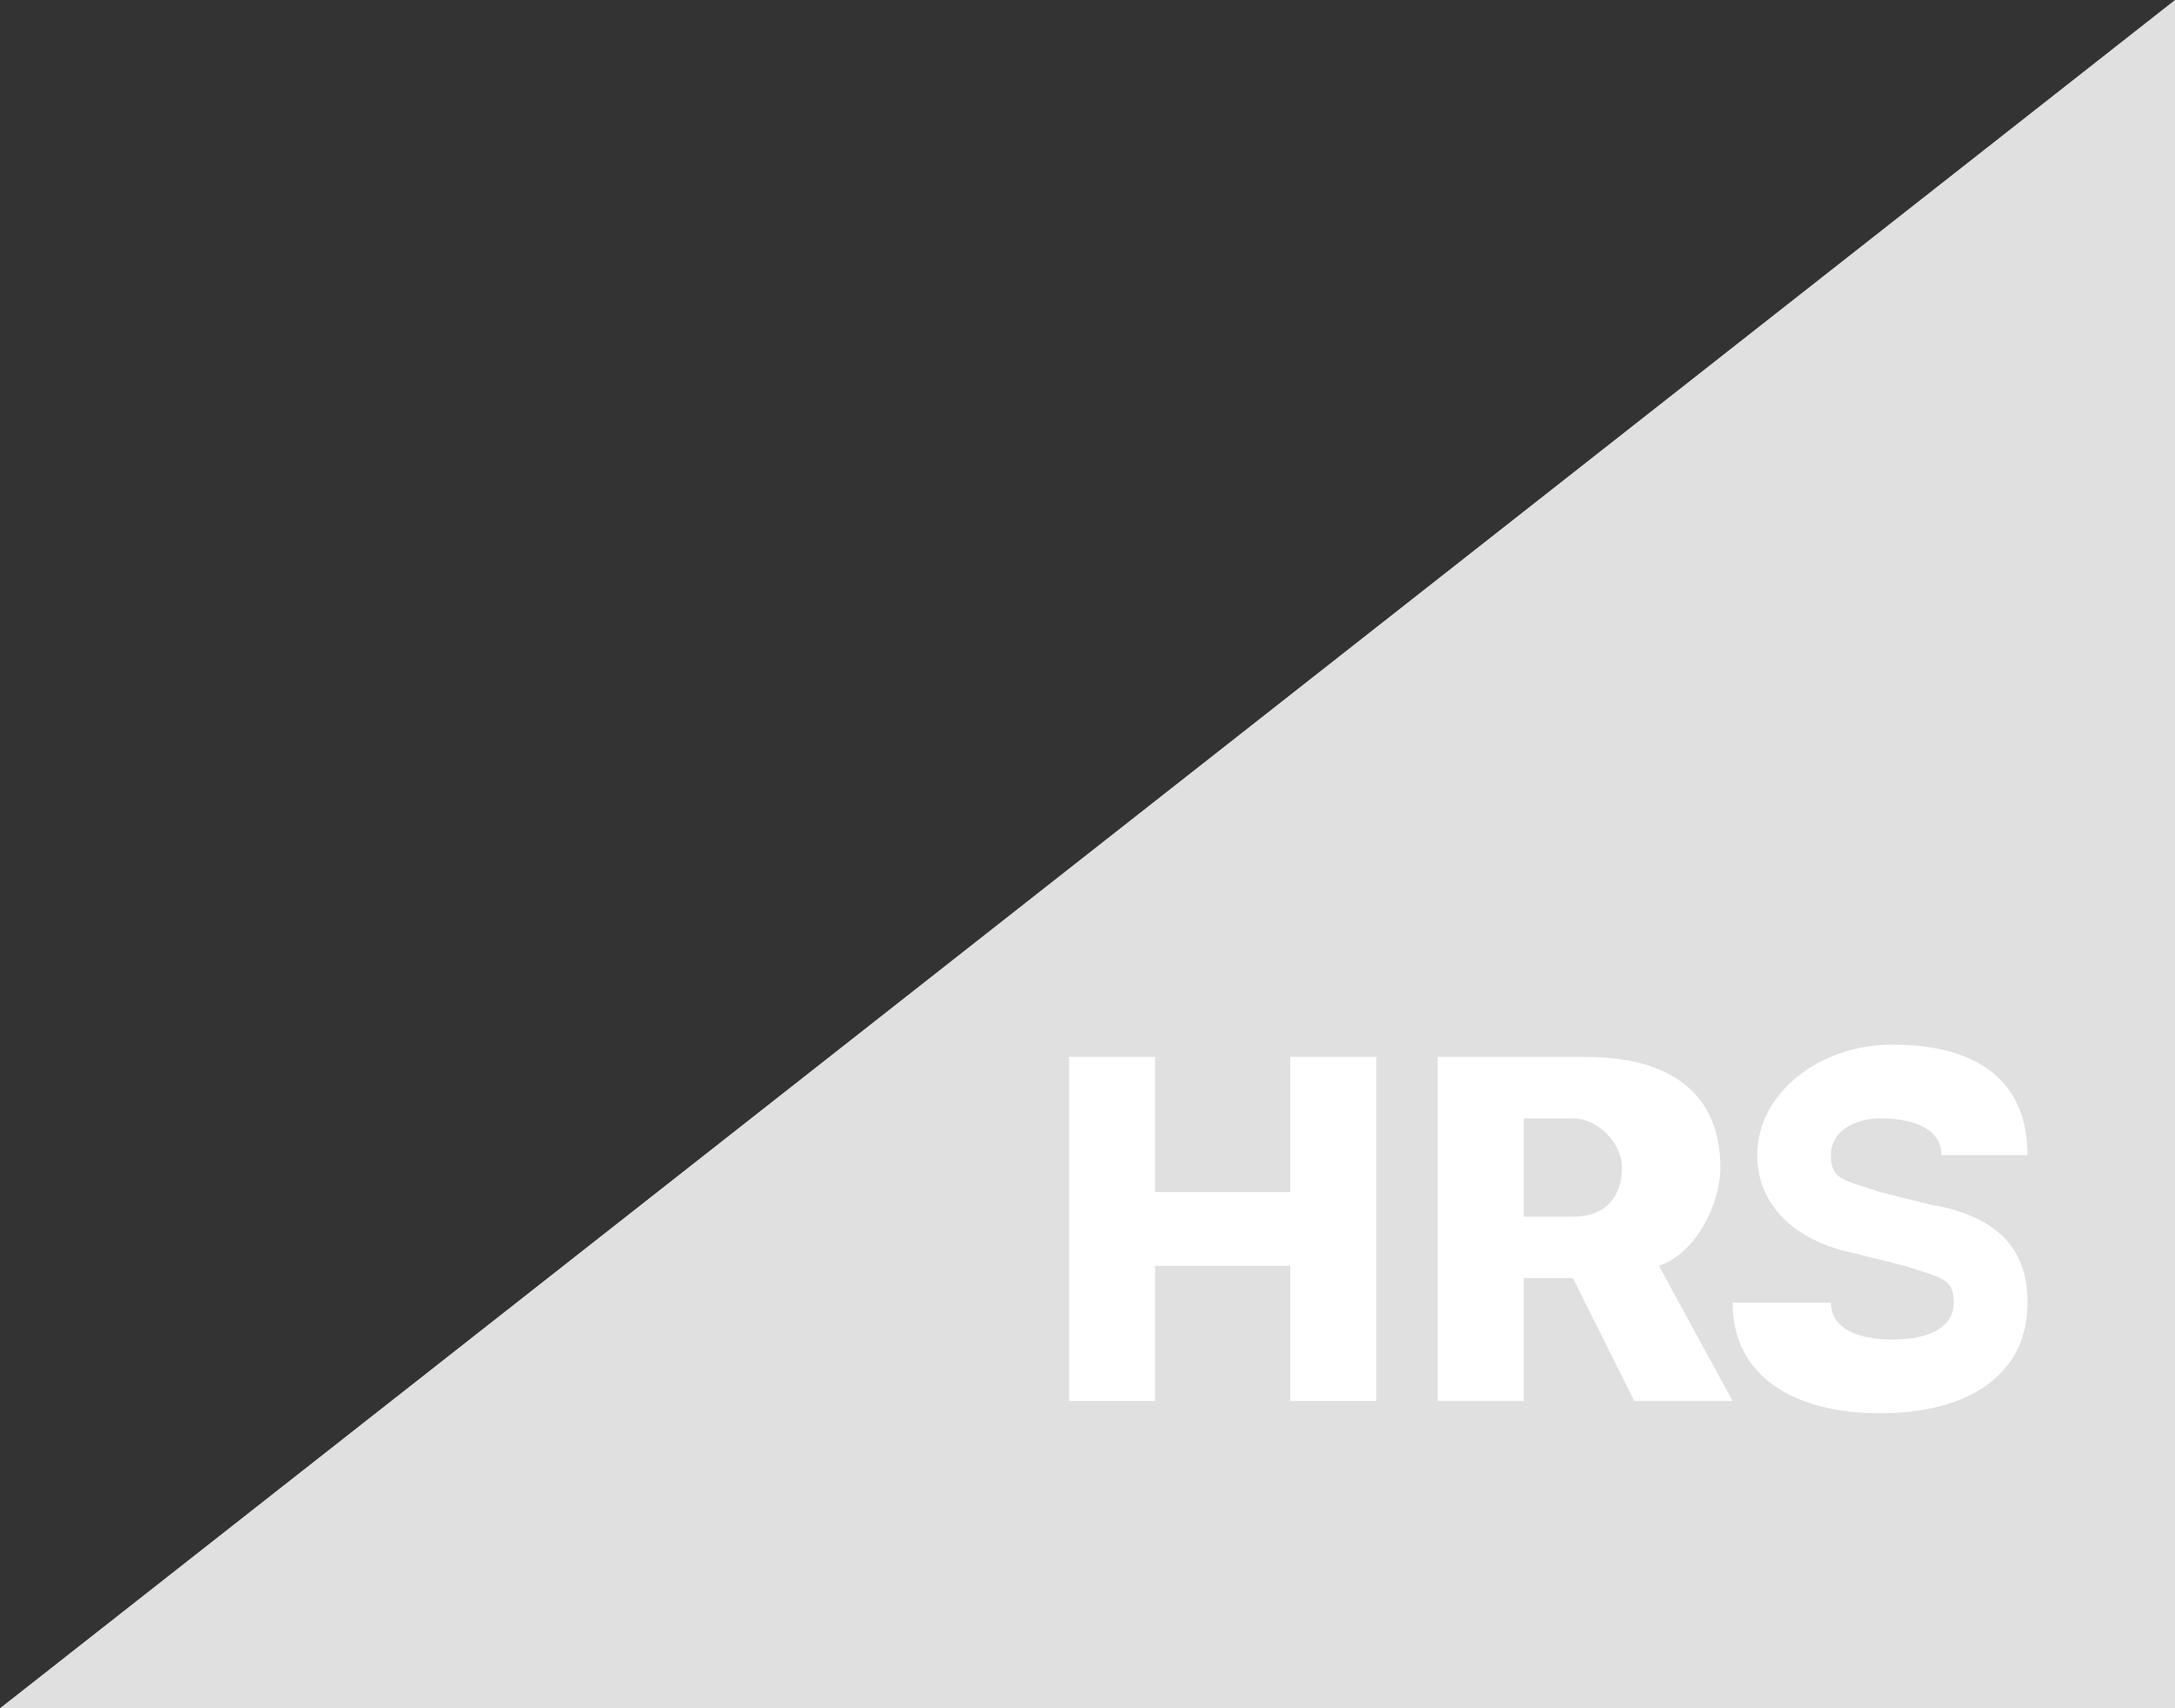 <?xml version="1.0" encoding="utf-8"?>
<!-- Generator: Adobe Illustrator 25.0.1, SVG Export Plug-In . SVG Version: 6.00 Build 0)  -->
<svg version="1.1" id="Layer_1" xmlns="http://www.w3.org/2000/svg" xmlns:xlink="http://www.w3.org/1999/xlink" x="0px" y="0px"
	 viewBox="0 0 17.7 13.9" style="enable-background:new 0 0 17.7 13.9;" xml:space="preserve">
<rect x="0" y="0" width="17.7" height="13.9" fill="#333333" stroke="none"/>
<style type="text/css">
	.st0{fill:#E0E0E0;}
	.st1{enable-background:new    ;}
	.st2{fill:#FFFFFF;}
</style>
<g id="Layer_2_1_">
	<g id="Layer_1-2">
		<polygon class="st0" points="0,13.9 17.7,0 17.7,13.9 		"/>
		<g class="st1">
			<path class="st2" d="M10.5,11.4v-1.1H9.4v1.1H8.7V8.6h0.7v1.1h1.1V8.6h0.7v2.8H10.5z"/>
			<path class="st2" d="M12.4,11.4h-0.7V8.6h1.2c0.7,0,1.1,0.3,1.1,0.9c0,0.3-0.2,0.7-0.5,0.8l0.6,1.1h-0.8l-0.5-1h-0.4V11.4z
				 M12.4,9.9h0.4c0.3,0,0.4-0.2,0.4-0.4c0-0.2-0.2-0.4-0.4-0.4h-0.4V9.9z"/>
			<path class="st2" d="M14.9,10.6c0,0.2,0.2,0.3,0.5,0.3c0.3,0,0.5-0.1,0.5-0.3c0-0.2-0.1-0.2-0.4-0.3l-0.4-0.1
				c-0.5-0.1-0.8-0.4-0.8-0.8c0-0.5,0.5-0.9,1.1-0.9c0.7,0,1.1,0.3,1.1,0.9h-0.7c0-0.2-0.2-0.3-0.5-0.3c-0.2,0-0.4,0.1-0.4,0.3
				c0,0.2,0.1,0.2,0.4,0.3l0.4,0.1c0.6,0.1,0.8,0.4,0.8,0.8c0,0.6-0.5,0.9-1.2,0.9c-0.7,0-1.2-0.3-1.2-0.9H14.9z"/>
		</g>
	</g>
</g>
</svg>
